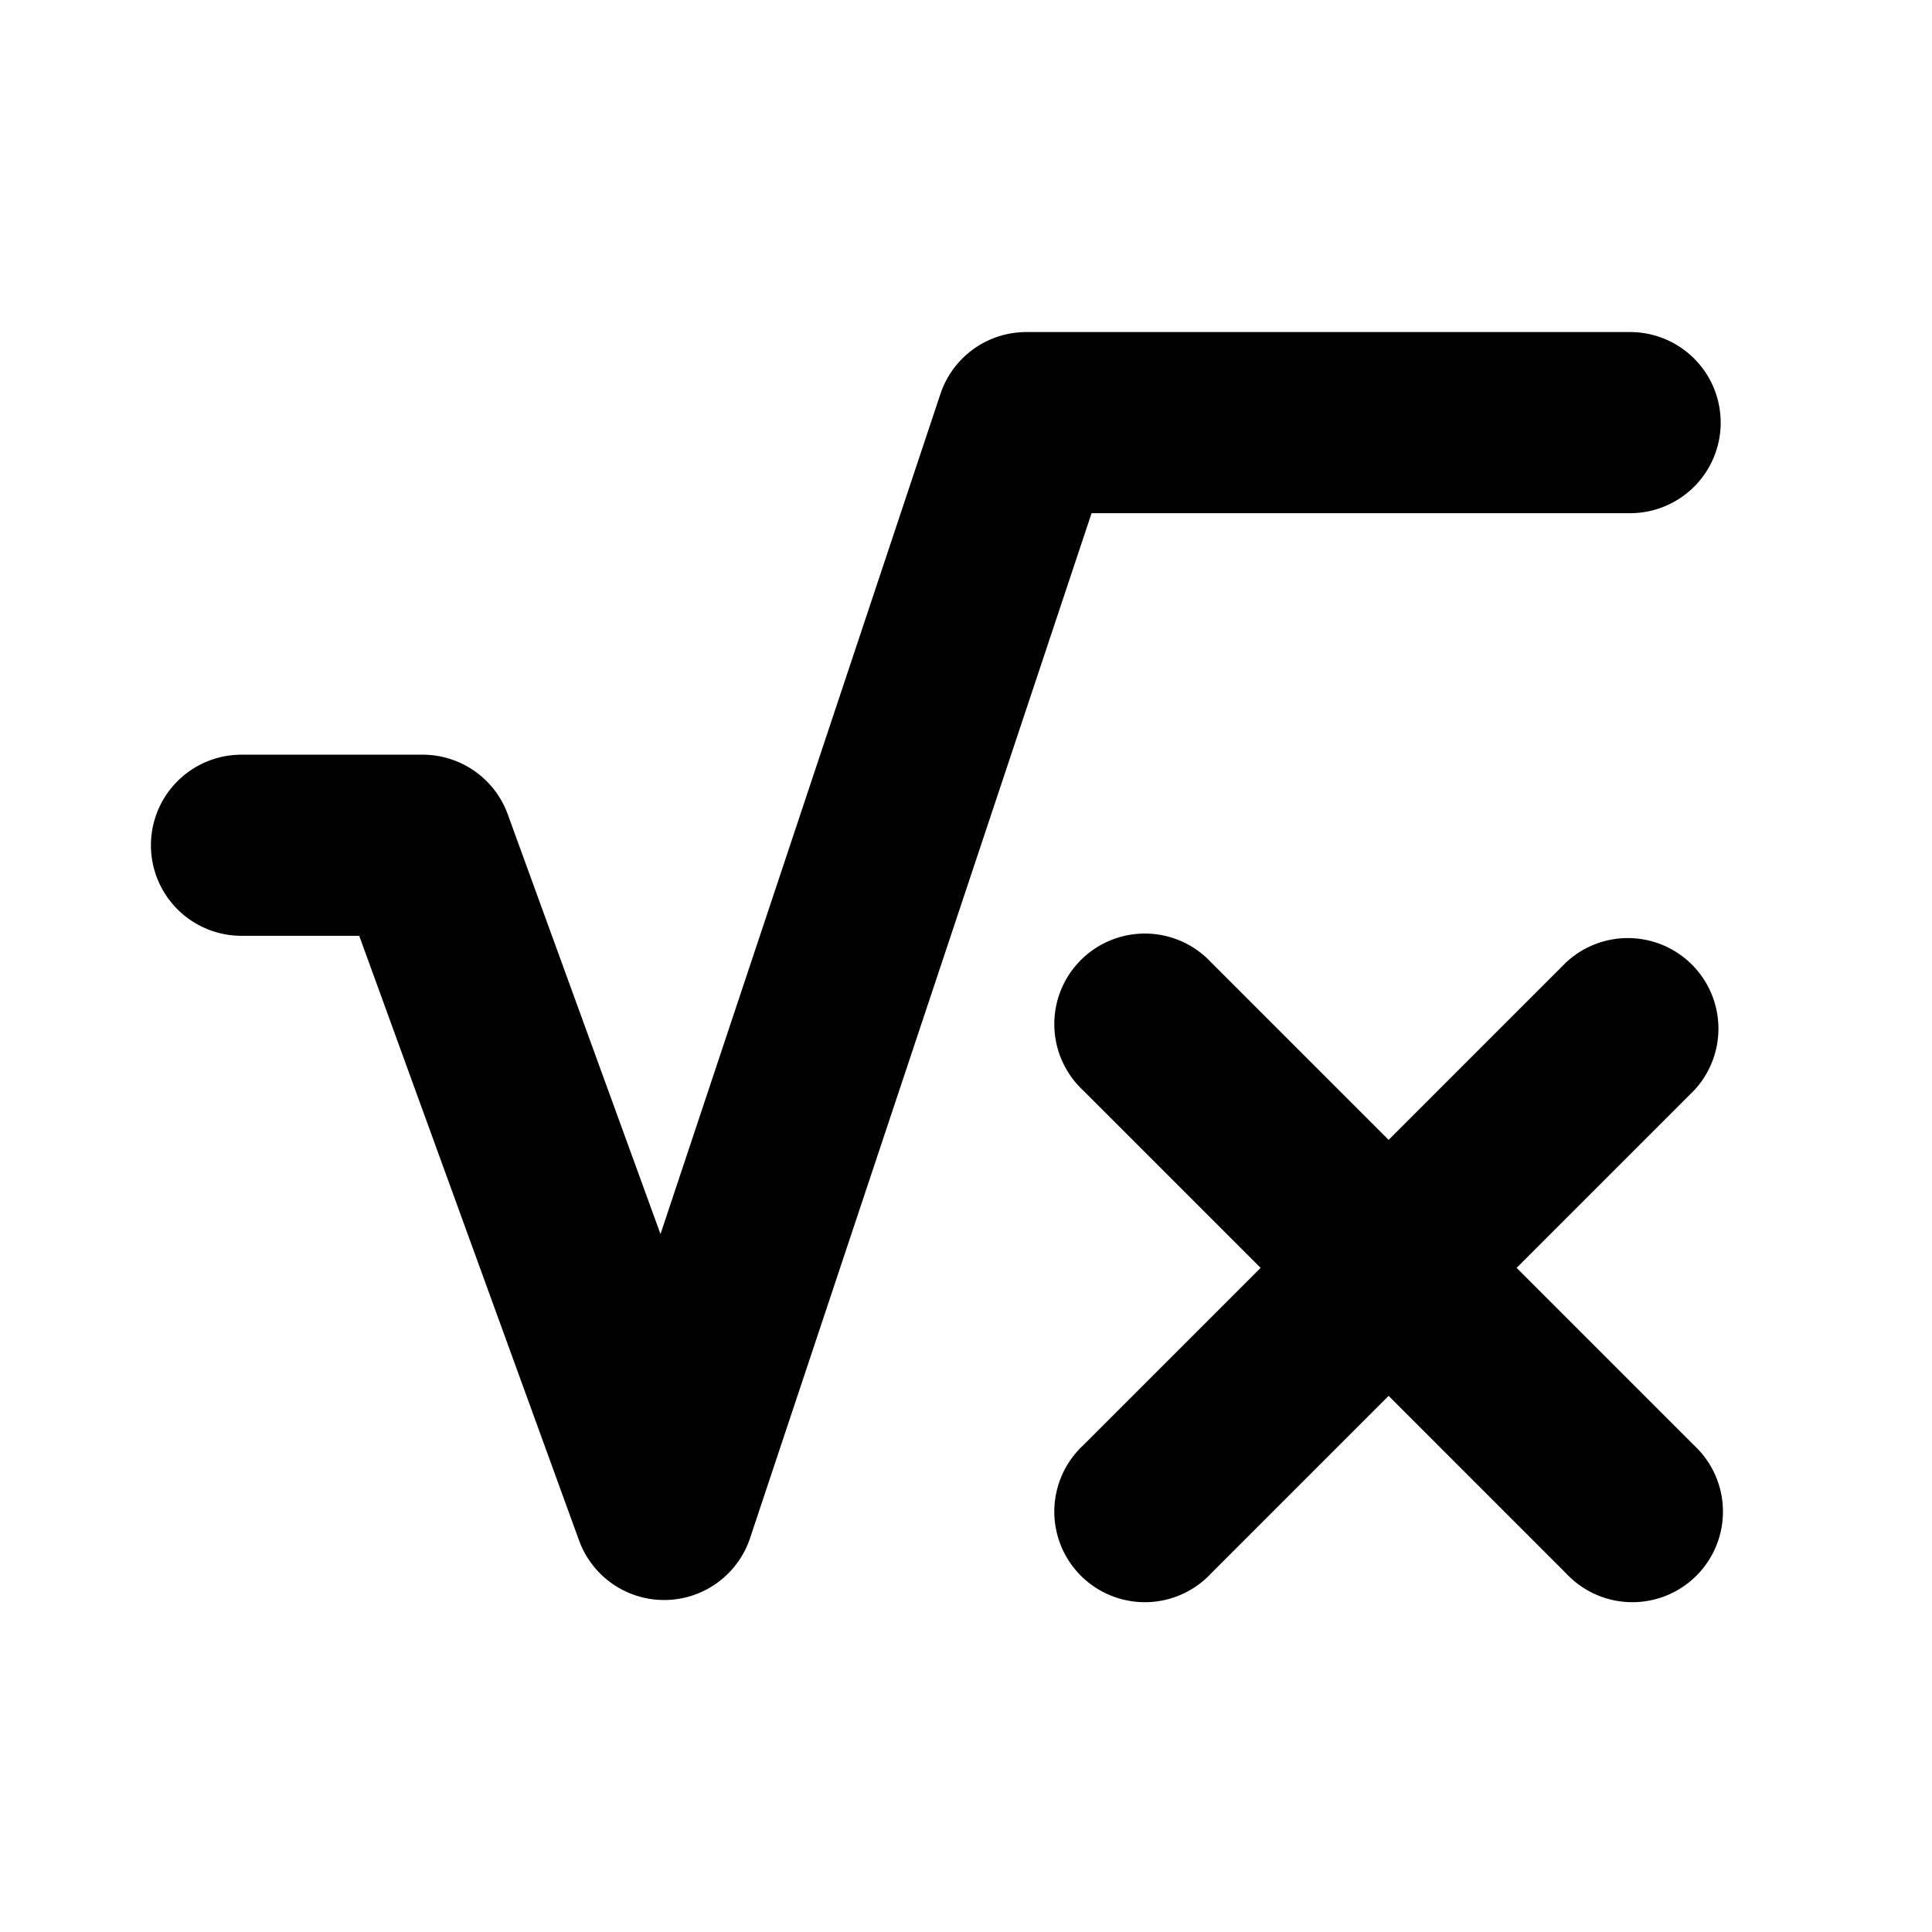 <svg xmlns="http://www.w3.org/2000/svg" xmlns:xlink="http://www.w3.org/1999/xlink" fill="currentcolor" viewBox="0 0 16 16"><path d="M8.5 2.75a.75.75 0 0 0-.712.513L5.47 10.22 4.205 6.744A.75.75 0 0 0 3.5 6.25H2a.75.75 0 0 0 0 1.5h.975l1.82 5.006a.75.75 0 0 0 1.417-.019L9.04 4.25H13.5a.75.75 0 0 0 0-1.5h-5z"/><path d="M10.03 7.97a.75.75 0 1 0-1.06 1.06l1.47 1.47-1.47 1.47a.75.75 0 1 0 1.06 1.06l1.47-1.47 1.47 1.47a.75.75 0 1 0 1.06-1.06l-1.47-1.47 1.47-1.47a.75.75 0 0 0-1.06-1.06L11.5 9.44l-1.47-1.47z"/></svg>